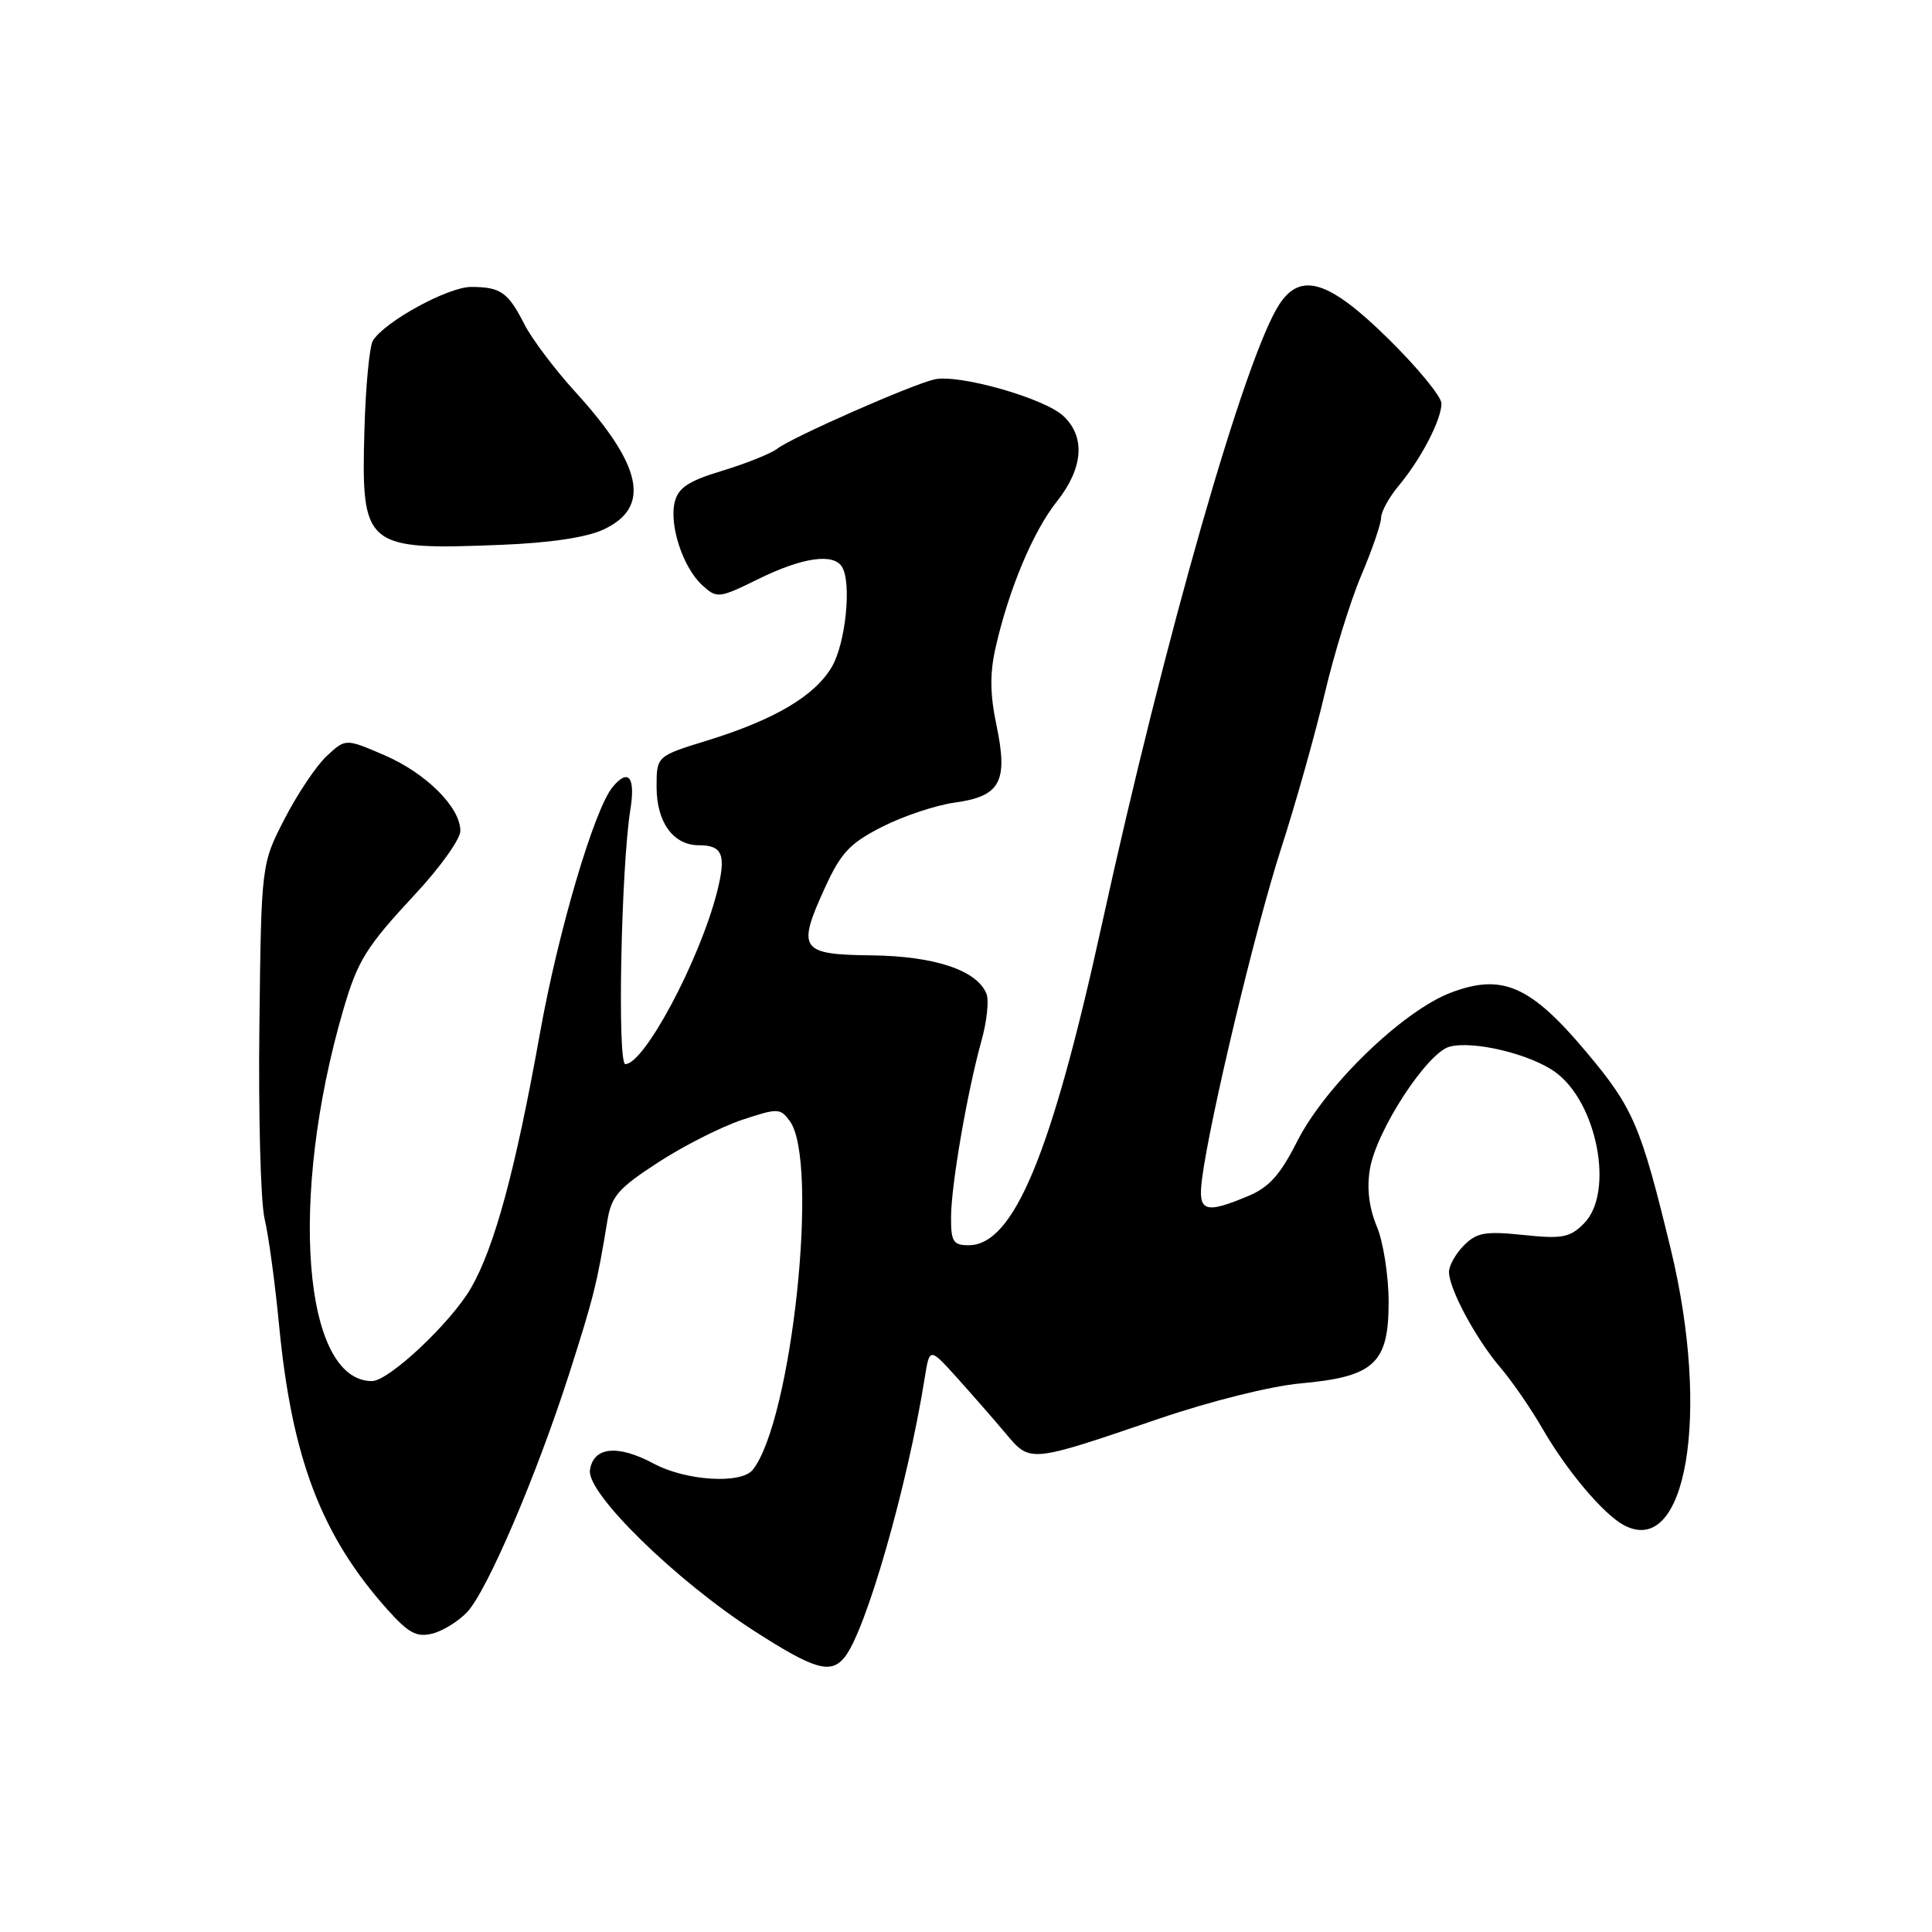 <?xml version="1.0" encoding="UTF-8" standalone="no"?>
<!DOCTYPE svg PUBLIC "-//W3C//DTD SVG 1.1//EN" "http://www.w3.org/Graphics/SVG/1.1/DTD/svg11.dtd" >
<svg xmlns="http://www.w3.org/2000/svg" xmlns:xlink="http://www.w3.org/1999/xlink" version="1.1" viewBox="0 0 256 256">
 <g >
 <path fill="currentColor"
d=" M 111.88 219.64 C 114.70 216.25 120.24 196.96 122.54 182.52 C 123.18 178.54 123.18 178.54 126.84 182.59 C 128.85 184.83 131.74 188.13 133.26 189.94 C 136.53 193.84 136.35 193.86 153.50 188.01 C 160.35 185.67 168.42 183.66 172.31 183.31 C 182.09 182.43 184.00 180.67 184.00 172.55 C 184.00 169.08 183.30 164.56 182.43 162.50 C 181.40 160.01 181.09 157.45 181.52 154.90 C 182.38 149.79 189.11 139.47 192.08 138.69 C 195.24 137.86 202.69 139.65 206.03 142.02 C 211.65 146.03 213.95 158.05 209.87 162.13 C 208.01 163.99 207.00 164.18 201.86 163.64 C 196.82 163.12 195.69 163.31 193.99 165.01 C 192.89 166.11 192.00 167.69 192.00 168.54 C 192.00 170.78 195.58 177.44 198.82 181.22 C 200.36 183.02 202.86 186.66 204.38 189.29 C 207.58 194.85 212.45 200.64 215.17 202.09 C 223.45 206.52 226.69 187.43 221.38 165.50 C 217.41 149.11 216.43 146.82 210.19 139.39 C 202.80 130.59 199.05 128.95 192.25 131.53 C 185.86 133.96 175.60 143.89 171.88 151.24 C 169.64 155.67 168.16 157.33 165.37 158.49 C 159.61 160.90 158.72 160.57 159.27 156.25 C 160.28 148.34 166.34 123.02 169.73 112.50 C 171.69 106.45 174.28 97.22 175.51 92.00 C 176.73 86.78 178.91 79.70 180.36 76.28 C 181.81 72.86 183.00 69.41 183.00 68.61 C 183.00 67.81 184.06 65.88 185.36 64.33 C 188.31 60.79 191.00 55.61 191.00 53.46 C 191.00 52.56 187.84 48.71 183.98 44.91 C 176.11 37.16 172.37 35.98 169.52 40.32 C 164.99 47.24 154.33 84.48 146.00 122.51 C 139.32 152.97 134.32 165.00 128.35 165.00 C 126.30 165.00 126.00 164.52 126.02 161.25 C 126.04 156.98 128.16 144.72 130.05 137.90 C 130.76 135.38 131.06 132.59 130.72 131.71 C 129.52 128.59 123.88 126.69 115.51 126.59 C 106.01 126.48 105.56 125.83 109.34 117.56 C 111.45 112.96 112.63 111.72 116.92 109.54 C 119.72 108.12 124.05 106.68 126.55 106.34 C 132.56 105.51 133.60 103.57 132.04 96.11 C 131.18 92.02 131.14 89.23 131.92 85.82 C 133.66 78.11 136.89 70.41 140.04 66.45 C 143.54 62.04 143.86 57.88 140.90 55.12 C 138.36 52.75 127.03 49.54 123.82 50.27 C 120.74 50.98 104.90 57.96 103.00 59.45 C 102.17 60.09 98.92 61.40 95.76 62.36 C 91.25 63.72 89.88 64.62 89.41 66.50 C 88.64 69.58 90.51 75.25 93.08 77.57 C 95.01 79.32 95.25 79.30 100.56 76.69 C 106.35 73.85 110.43 73.27 111.57 75.11 C 112.87 77.21 112.06 85.21 110.23 88.35 C 107.98 92.20 102.67 95.35 93.75 98.11 C 87.00 100.19 87.00 100.19 87.00 104.27 C 87.00 108.95 89.21 112.00 92.60 112.00 C 95.77 112.00 96.26 113.28 95.00 118.23 C 92.68 127.29 85.37 141.00 82.86 141.00 C 81.78 141.00 82.30 114.93 83.53 107.25 C 84.22 102.96 83.27 101.76 81.18 104.28 C 78.74 107.22 73.94 123.48 71.53 137.00 C 68.31 154.98 65.53 165.26 62.42 170.65 C 59.78 175.24 51.53 183.00 49.29 183.00 C 40.13 183.00 38.24 158.67 45.48 133.83 C 47.41 127.23 48.48 125.51 55.11 118.38 C 58.35 114.90 61.00 111.17 61.00 110.10 C 61.00 106.97 56.45 102.44 50.92 100.06 C 45.79 97.85 45.79 97.85 43.29 100.18 C 41.92 101.45 39.41 105.20 37.71 108.50 C 34.62 114.50 34.62 114.50 34.37 136.00 C 34.23 147.82 34.54 159.30 35.06 161.50 C 35.59 163.70 36.44 170.00 36.97 175.50 C 38.66 193.20 42.57 203.48 51.36 213.30 C 54.14 216.40 55.22 216.98 57.29 216.46 C 58.67 216.12 60.75 214.83 61.90 213.61 C 64.57 210.77 71.09 195.52 75.43 182.00 C 78.66 171.90 79.12 170.06 80.48 161.75 C 81.01 158.51 81.93 157.45 87.20 154.03 C 90.56 151.84 95.56 149.31 98.32 148.39 C 103.09 146.81 103.39 146.82 104.66 148.56 C 108.57 153.90 104.92 188.22 99.75 194.75 C 98.22 196.68 90.90 196.23 86.63 193.94 C 81.83 191.37 78.61 191.70 78.17 194.82 C 77.74 197.88 89.62 209.49 100.00 216.15 C 107.91 221.23 110.05 221.85 111.88 219.64 Z  M 80.00 70.15 C 86.29 67.19 85.14 61.70 76.18 51.87 C 73.49 48.92 70.49 44.92 69.50 43.00 C 67.32 38.72 66.35 38.03 62.45 38.02 C 59.40 38.00 50.98 42.60 49.41 45.14 C 48.96 45.88 48.45 51.17 48.29 56.91 C 47.85 72.56 48.29 72.92 66.50 72.19 C 72.95 71.93 77.74 71.21 80.00 70.15 Z "/>
</g>
</svg>